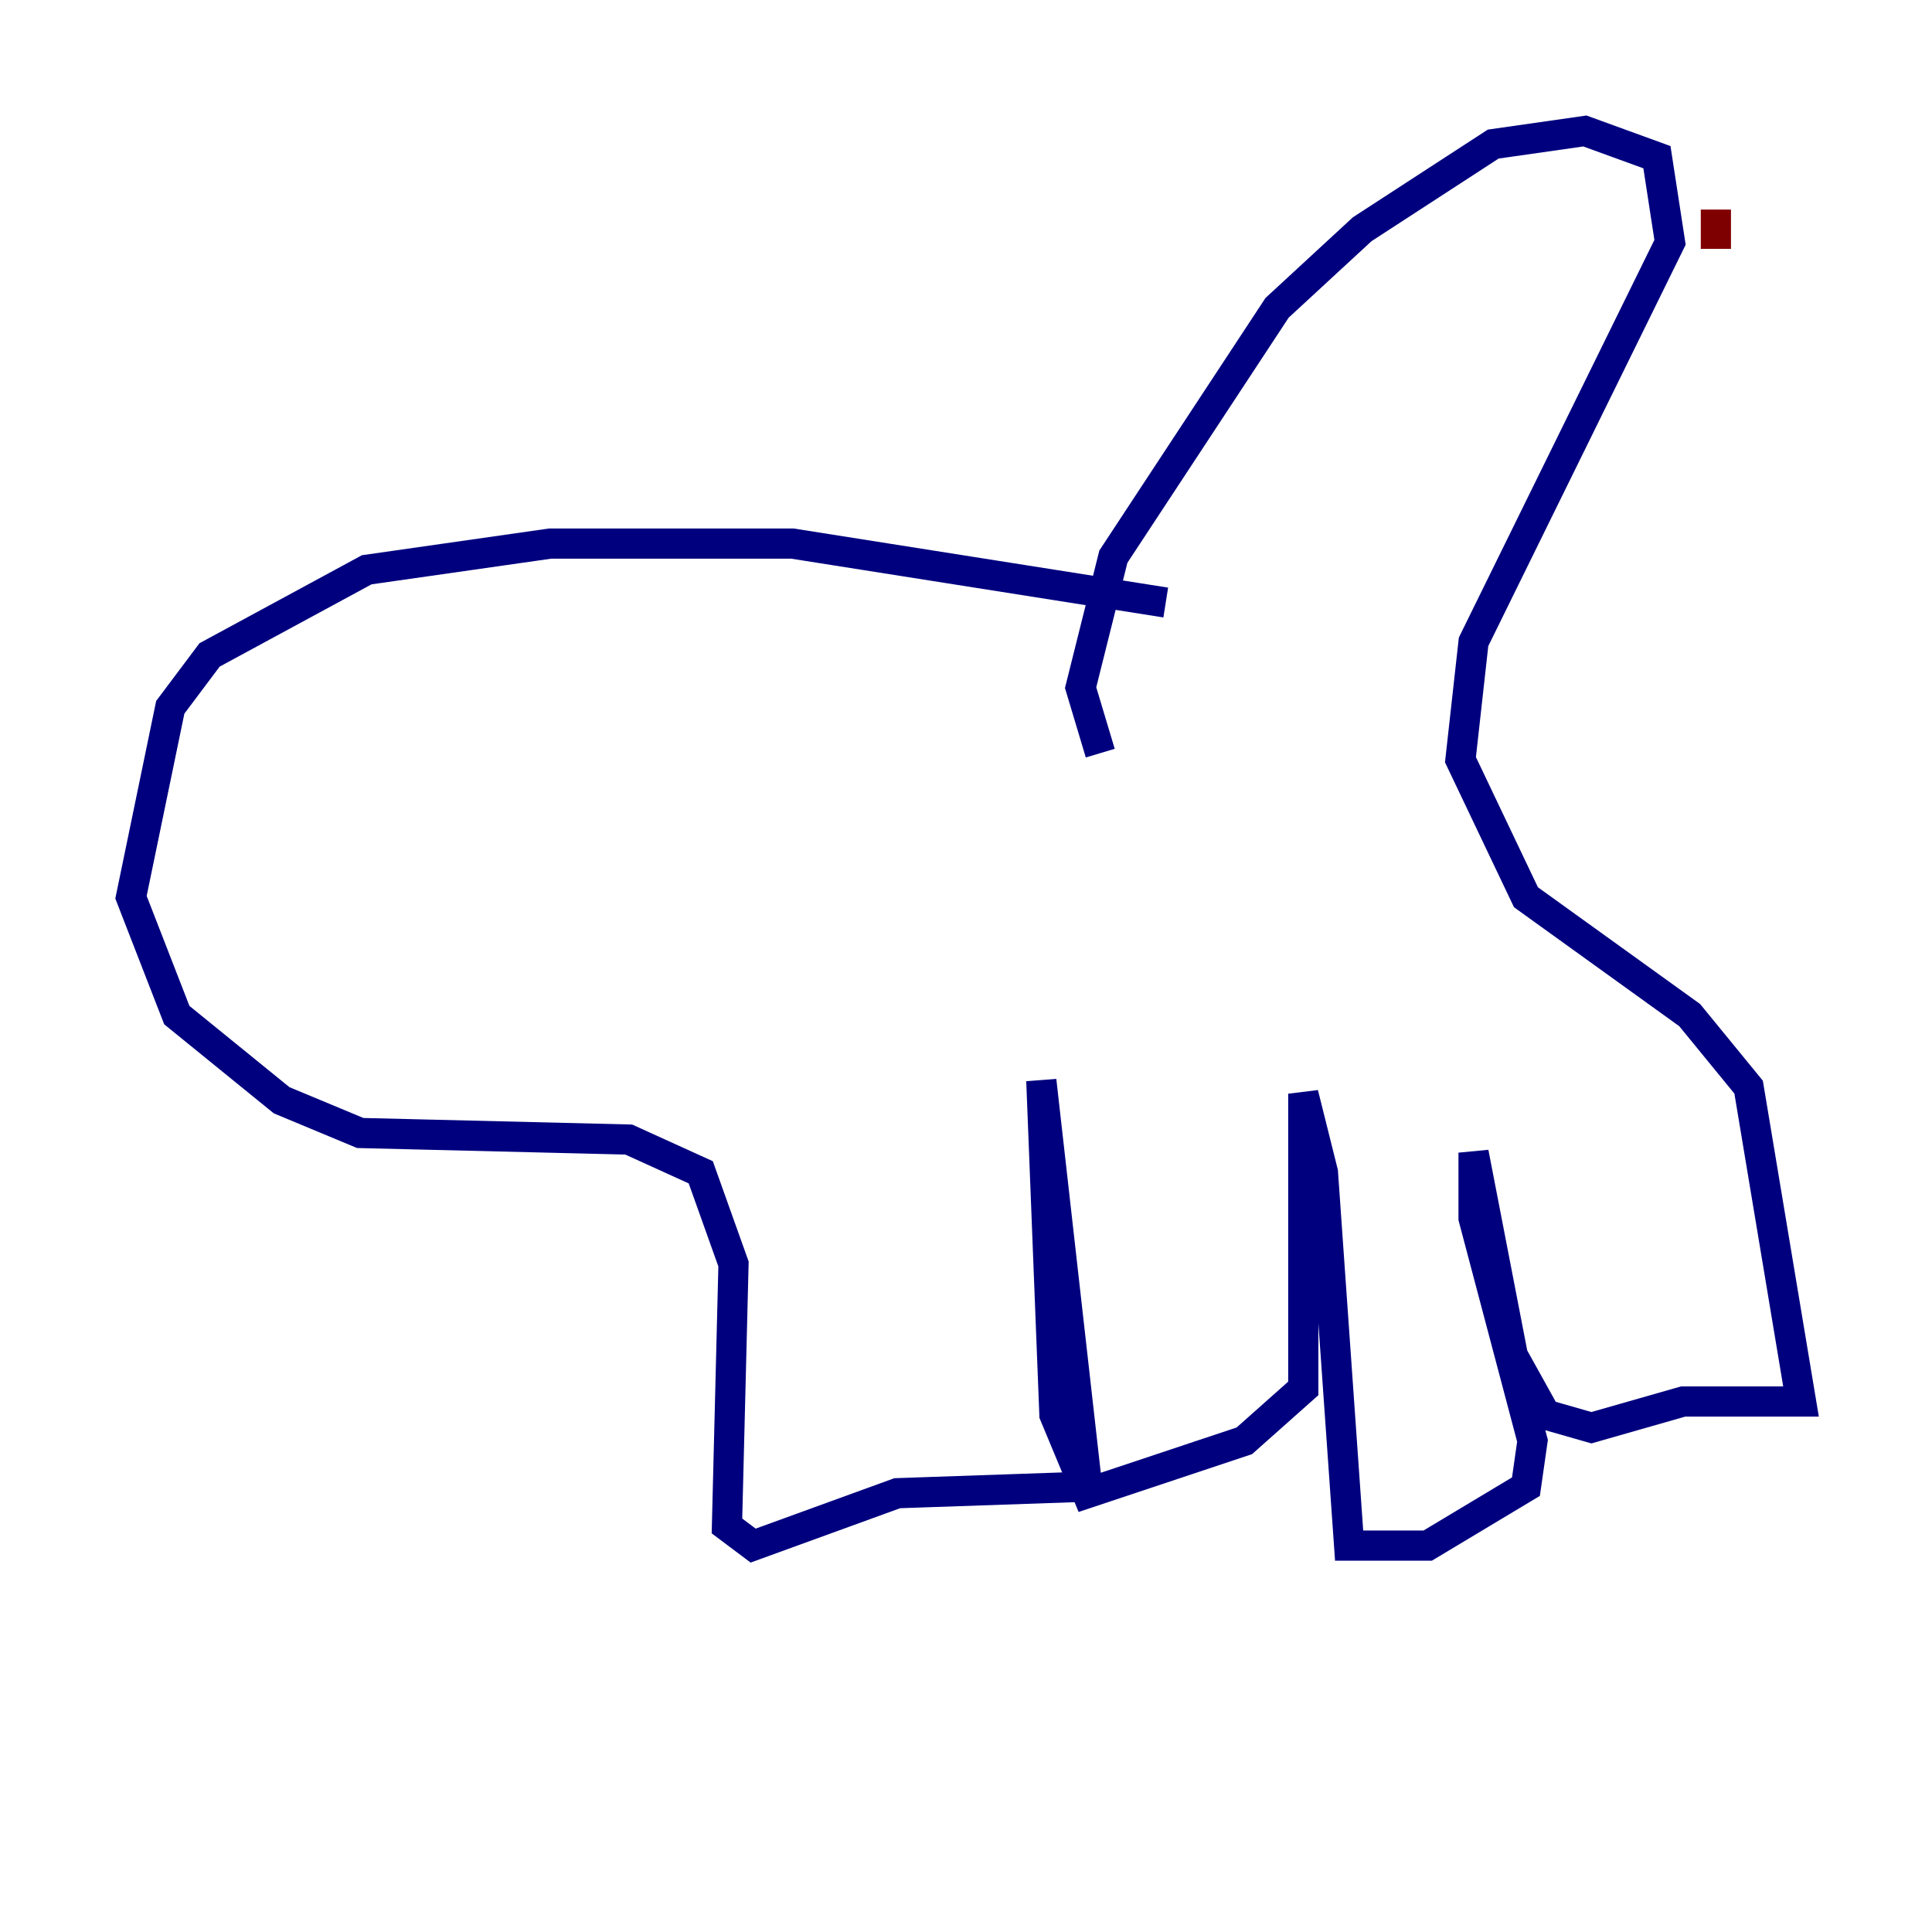 <?xml version="1.0" encoding="utf-8" ?>
<svg baseProfile="tiny" height="128" version="1.2" viewBox="0,0,128,128" width="128" xmlns="http://www.w3.org/2000/svg" xmlns:ev="http://www.w3.org/2001/xml-events" xmlns:xlink="http://www.w3.org/1999/xlink"><defs /><polyline fill="none" points="77.234,39.919 52.502,36.014 36.447,36.014 24.298,37.749 13.885,43.39 11.281,46.861 8.678,59.444 11.715,67.254 18.658,72.895 23.864,75.064 41.654,75.498 46.427,77.668 48.597,83.742 48.163,101.098 49.898,102.4 59.444,98.929 72.027,98.495 68.99,71.593 69.858,93.722 72.027,98.929 82.441,95.458 86.346,91.986 86.346,72.461 87.647,77.668 89.383,102.4 94.59,102.4 101.098,98.495 101.532,95.458 97.627,80.705 97.627,76.366 100.231,89.817 102.4,93.722 105.437,94.59 111.512,92.854 119.322,92.854 115.851,72.027 111.946,67.254 101.098,59.444 96.759,50.332 97.627,42.522 110.644,16.054 109.776,10.414 105.003,8.678 98.929,9.546 90.251,15.186 84.61,20.393 73.763,36.881 71.593,45.559 72.895,49.898" stroke="#00007f" stroke-width="2" /><polyline fill="none" points="113.681,13.885 113.681,16.488" stroke="#7f0000" stroke-width="2" /></svg>
